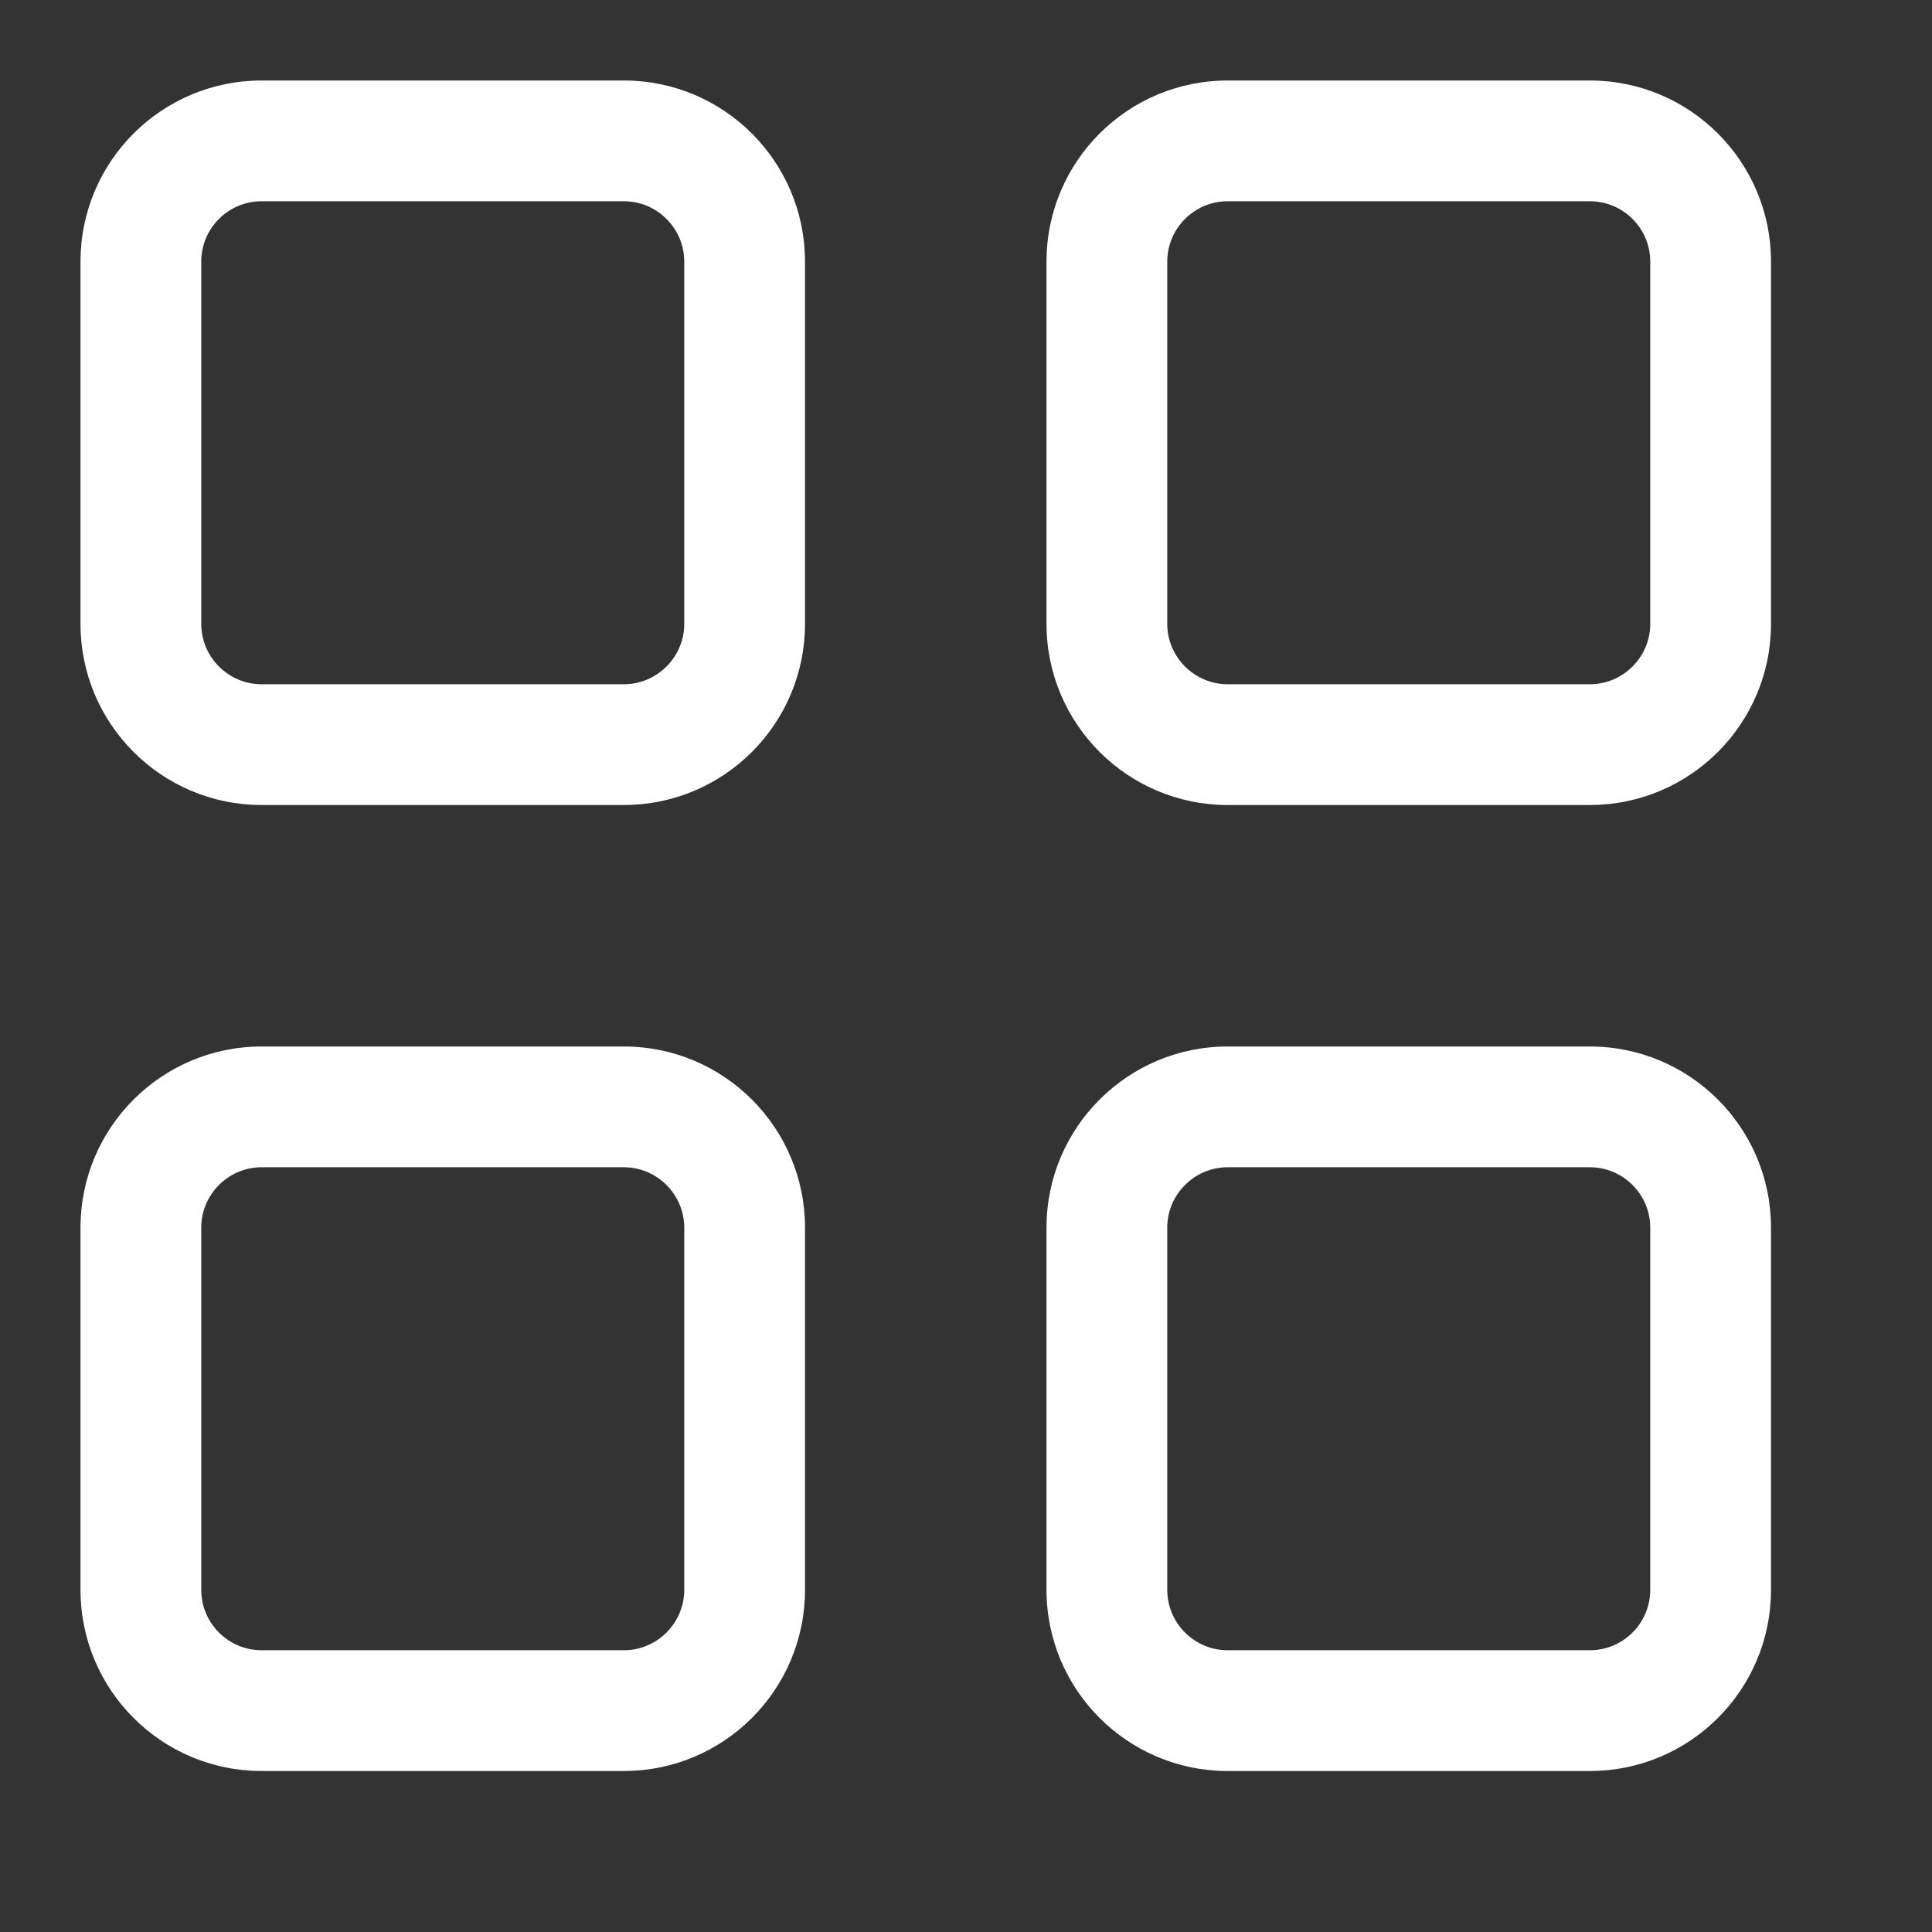 <svg width="24" height="24" viewBox="0 0 24 24" fill="none" xmlns="http://www.w3.org/2000/svg">
<rect x="0" y="0" width="24" height="24" fill="#333333" stroke="none"/>
<path d="M1 3.25C1 2.007 2.007 1 3.25 1H7.75C8.992 1 10 2.007 10 3.25V7.75C10 8.992 8.992 10 7.75 10H3.25C2.007 10 1 8.992 1 7.75V3.25ZM2.5 3.25V7.75C2.5 8.162 2.836 8.5 3.25 8.5H7.75C8.162 8.5 8.5 8.162 8.5 7.75V3.25C8.5 2.836 8.162 2.5 7.75 2.5H3.25C2.836 2.5 2.5 2.836 2.5 3.25ZM1 15.25C1 14.008 2.007 13 3.25 13H7.75C8.992 13 10 14.008 10 15.25V19.75C10 20.992 8.992 22 7.75 22H3.25C2.007 22 1 20.992 1 19.75V15.25ZM2.5 15.25V19.75C2.5 20.163 2.836 20.5 3.25 20.5H7.75C8.162 20.5 8.5 20.163 8.5 19.75V15.25C8.5 14.838 8.162 14.5 7.75 14.5H3.25C2.836 14.5 2.5 14.838 2.5 15.25ZM19.75 1C20.992 1 22 2.007 22 3.25V7.75C22 8.992 20.992 10 19.75 10H15.25C14.008 10 13 8.992 13 7.75V3.25C13 2.007 14.008 1 15.25 1H19.75ZM19.75 2.5H15.25C14.838 2.5 14.5 2.836 14.5 3.25V7.75C14.5 8.162 14.838 8.5 15.25 8.5H19.75C20.163 8.5 20.5 8.162 20.5 7.75V3.25C20.5 2.836 20.163 2.5 19.75 2.5ZM13 15.25C13 14.008 14.008 13 15.25 13H19.75C20.992 13 22 14.008 22 15.25V19.75C22 20.992 20.992 22 19.75 22H15.25C14.008 22 13 20.992 13 19.75V15.25ZM14.5 15.25V19.75C14.5 20.163 14.838 20.5 15.25 20.5H19.75C20.163 20.5 20.5 20.163 20.5 19.75V15.25C20.5 14.838 20.163 14.5 19.75 14.5H15.25C14.838 14.5 14.5 14.838 14.5 15.25Z" fill="white"/>
</svg>
